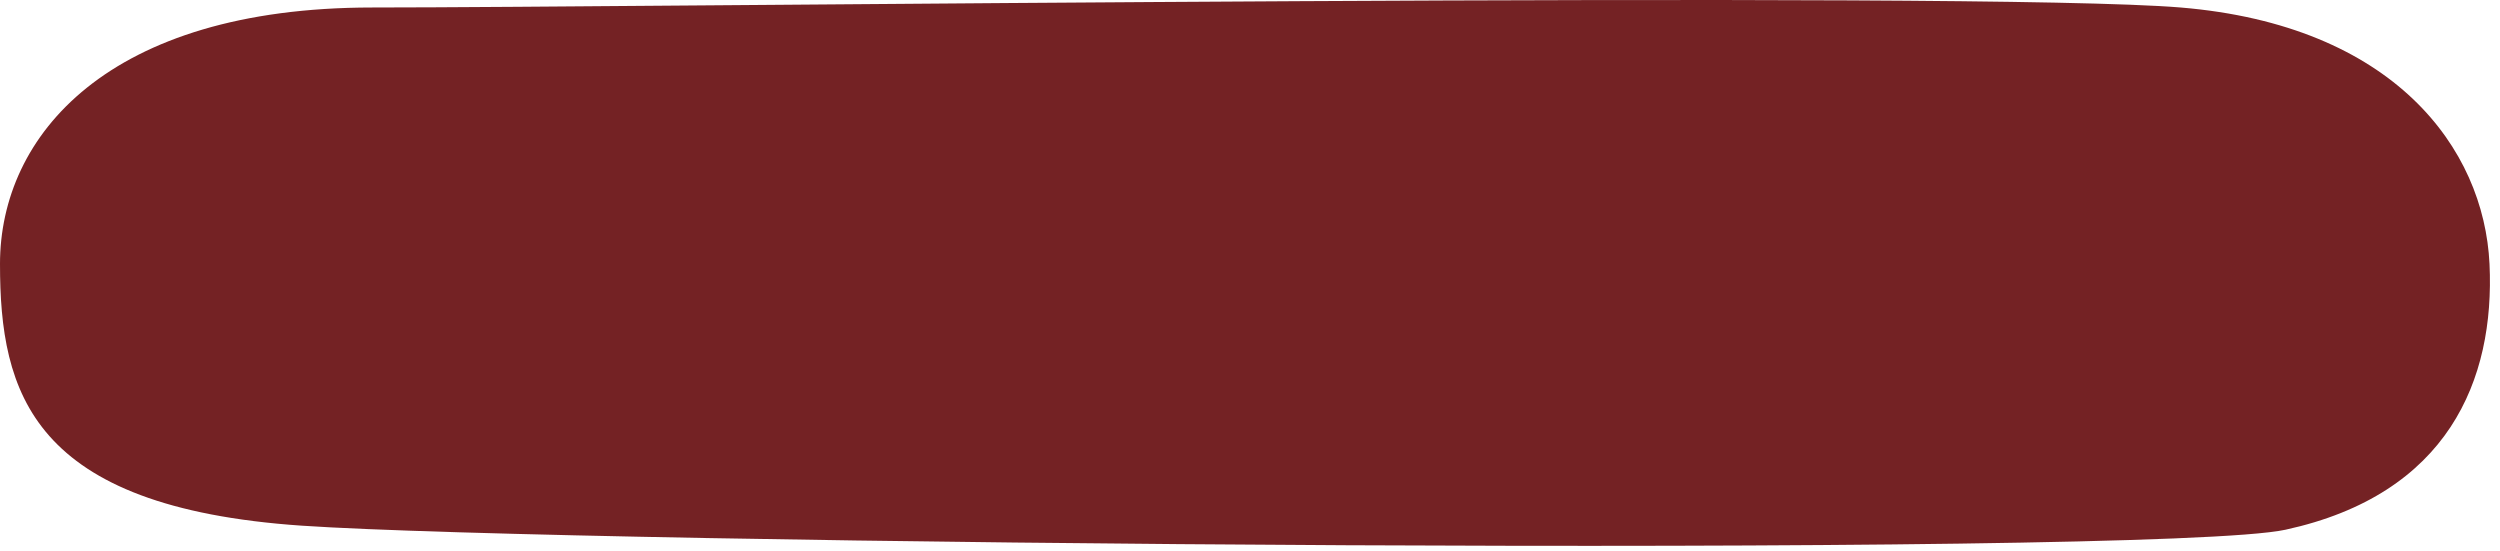 <svg width="245" height="54" viewBox="0 0 245 54" fill="none" xmlns="http://www.w3.org/2000/svg">
<path d="M213.706 0.735C193.826 -0.919 62.382 0.735 36.486 0.735C10.59 0.735 0 13.282 0 25.868C0 38.454 3.054 49.71 29.59 51.517C56.125 53.325 211.225 54.688 223.971 51.914C239.904 48.446 244.511 37.243 243.972 25.868C243.432 14.493 234.555 2.469 213.706 0.735Z" fill="#742224"/>
</svg>
